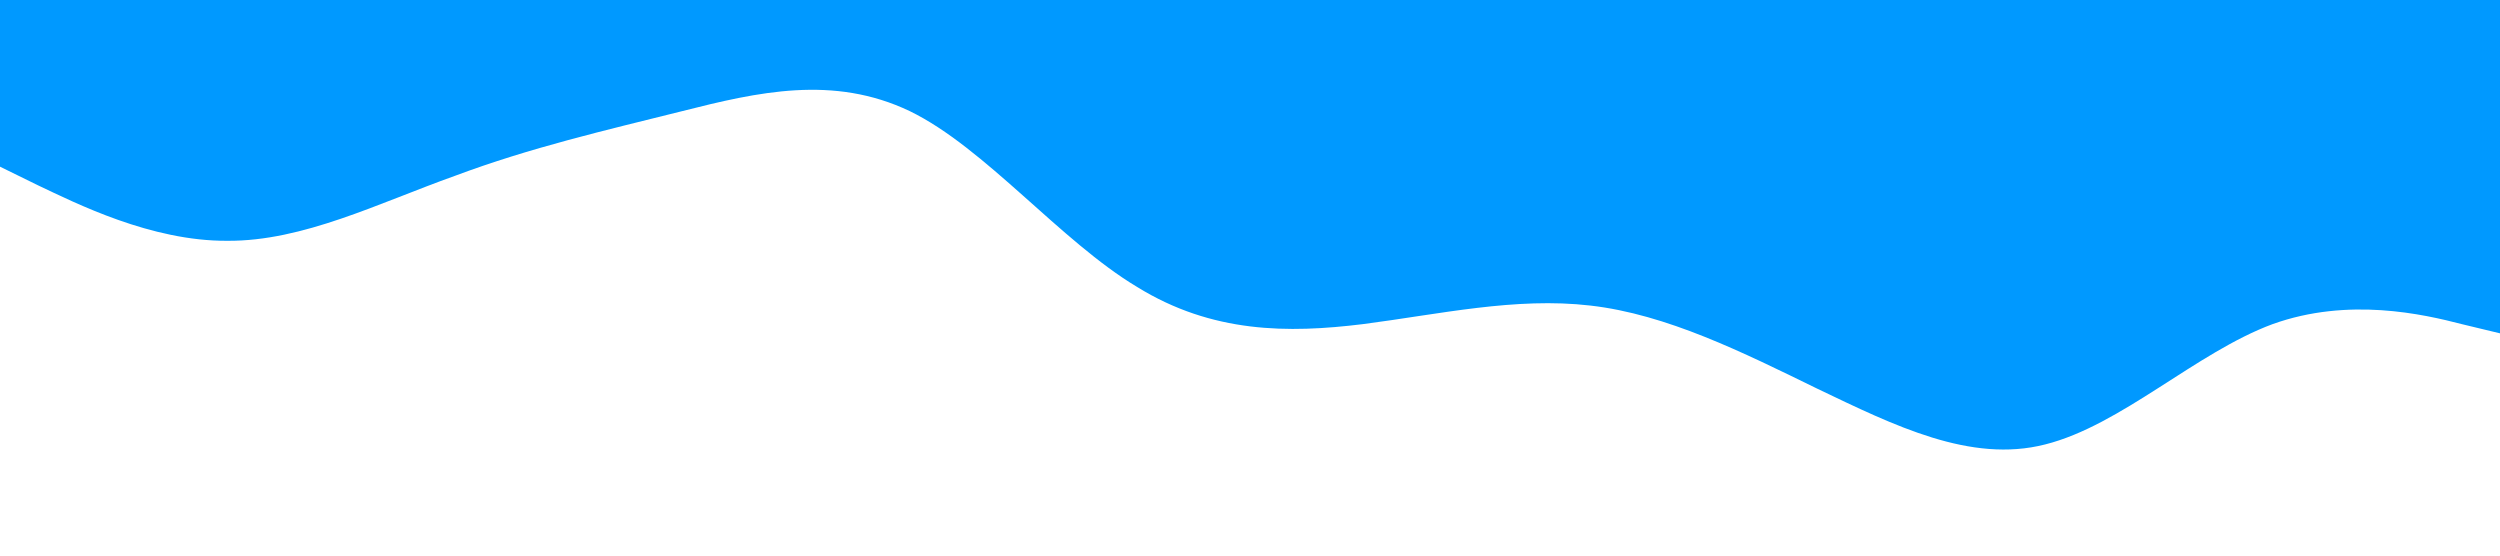 <svg xmlns="http://www.w3.org/2000/svg" viewBox="0 0 1440 320"><path fill="#0099ff" fill-opacity="1" d="M0,96L21.8,106.7C43.6,117,87,139,131,138.7C174.5,139,218,117,262,101.3C305.5,85,349,75,393,64C436.4,53,480,43,524,64C567.3,85,611,139,655,165.3C698.2,192,742,192,785,186.7C829.1,181,873,171,916,176C960,181,1004,203,1047,224C1090.9,245,1135,267,1178,256C1221.8,245,1265,203,1309,186.7C1352.7,171,1396,181,1418,186.7L1440,192L1440,0L1418.2,0C1396.4,0,1353,0,1309,0C1265.5,0,1222,0,1178,0C1134.5,0,1091,0,1047,0C1003.6,0,960,0,916,0C872.7,0,829,0,785,0C741.8,0,698,0,655,0C610.9,0,567,0,524,0C480,0,436,0,393,0C349.1,0,305,0,262,0C218.2,0,175,0,131,0C87.3,0,44,0,22,0L0,0Z"></path></svg>